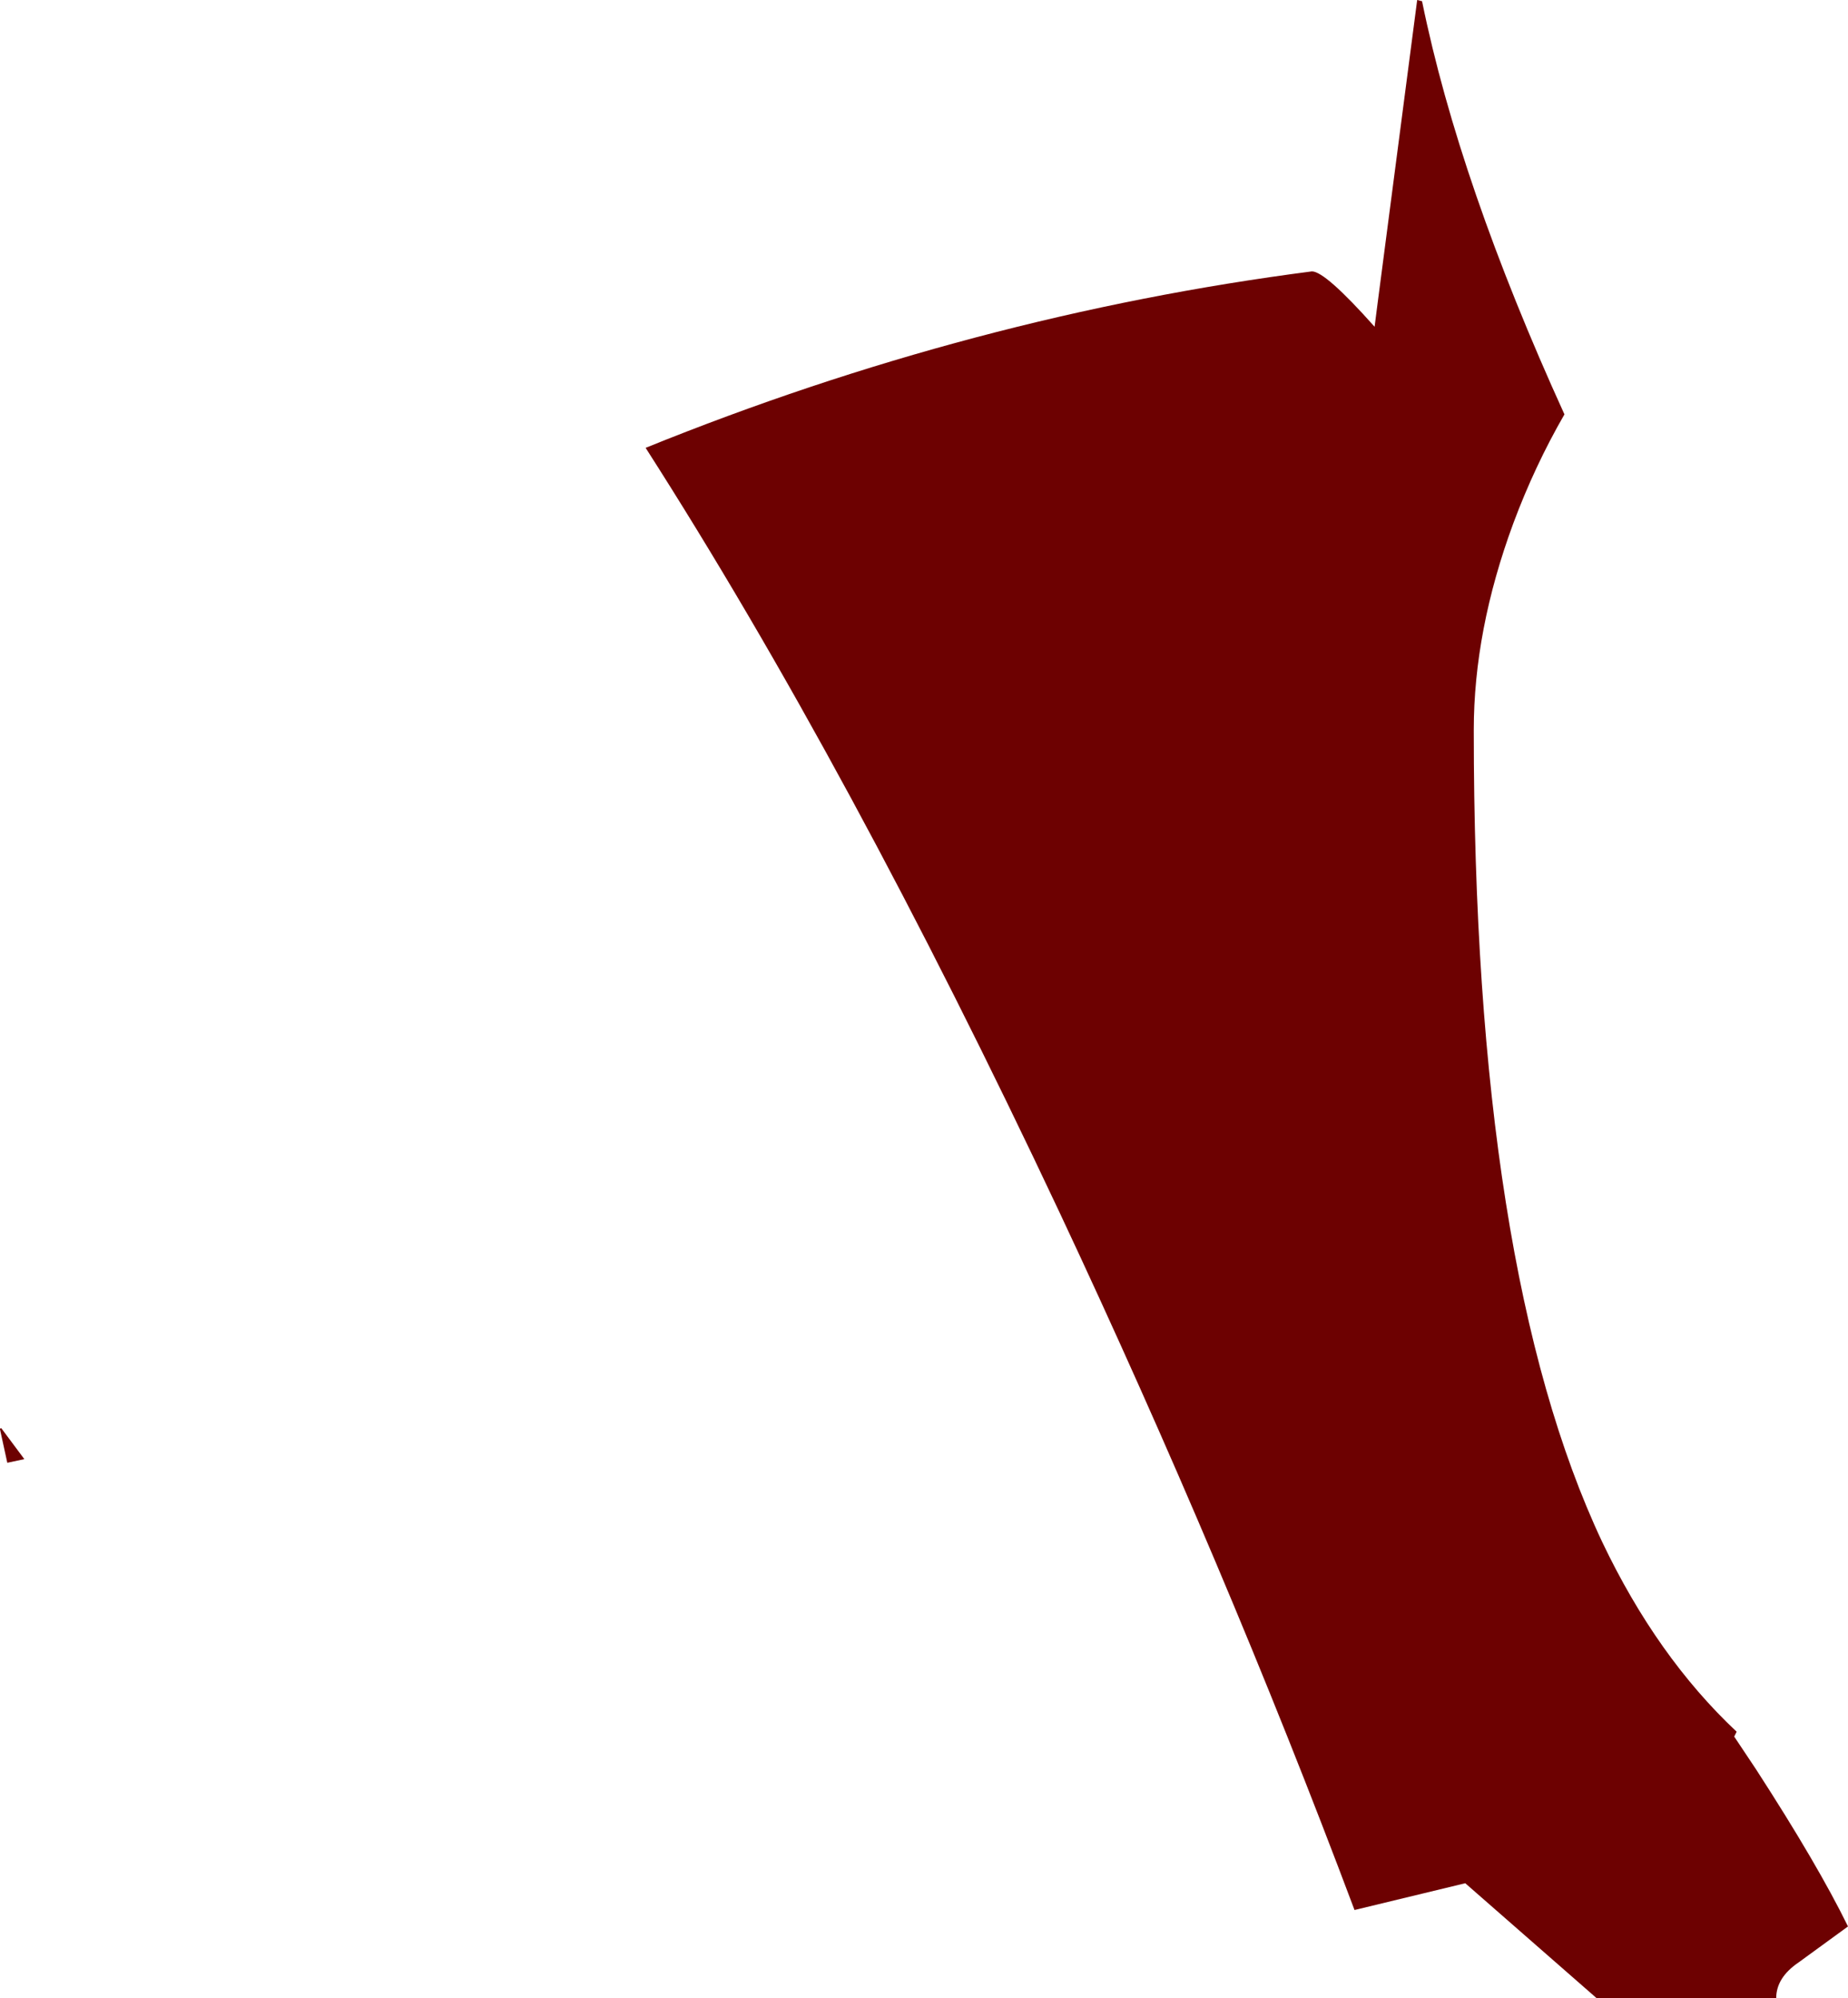 <?xml version="1.0" encoding="UTF-8" standalone="no"?>
<svg xmlns:xlink="http://www.w3.org/1999/xlink" height="164.2px" width="151.85px" xmlns="http://www.w3.org/2000/svg">
  <g transform="matrix(1.0, 0.0, 0.0, 1.0, 0.0, 0.0)">
    <use height="164.2" transform="matrix(1.0, 0.0, 0.0, 1.0, 0.0, 0.0)" width="151.85" xlink:href="#shape0"/>
  </g>
  <defs>
    <g id="shape0" transform="matrix(1.0, 0.0, 0.0, 1.0, 0.0, 0.0)">
      <path d="M124.35 43.0 Q121.1 51.8 121.1 60.0 121.1 104.3 131.65 126.7 136.15 136.15 142.7 142.3 L142.5 142.7 144.3 145.4 Q149.35 153.2 151.85 158.3 L147.8 161.25 Q145.95 162.5 145.95 164.2 L131.2 164.2 120.4 154.75 111.3 156.95 Q100.6 128.45 87.05 99.6 69.8 62.95 53.05 36.8 79.95 25.9 107.8 22.3 108.9 22.3 112.95 26.85 L113.2 24.9 116.45 0.0 116.85 0.1 Q119.9 15.05 128.55 34.05 126.1 38.3 124.35 43.0 M0.0 117.4 L0.1 117.35 2.0 119.9 0.6 120.2 0.0 117.45 0.0 117.4" fill="#6d0101" fill-rule="evenodd" stroke="none"/>
    </g>
  </defs>
</svg>
